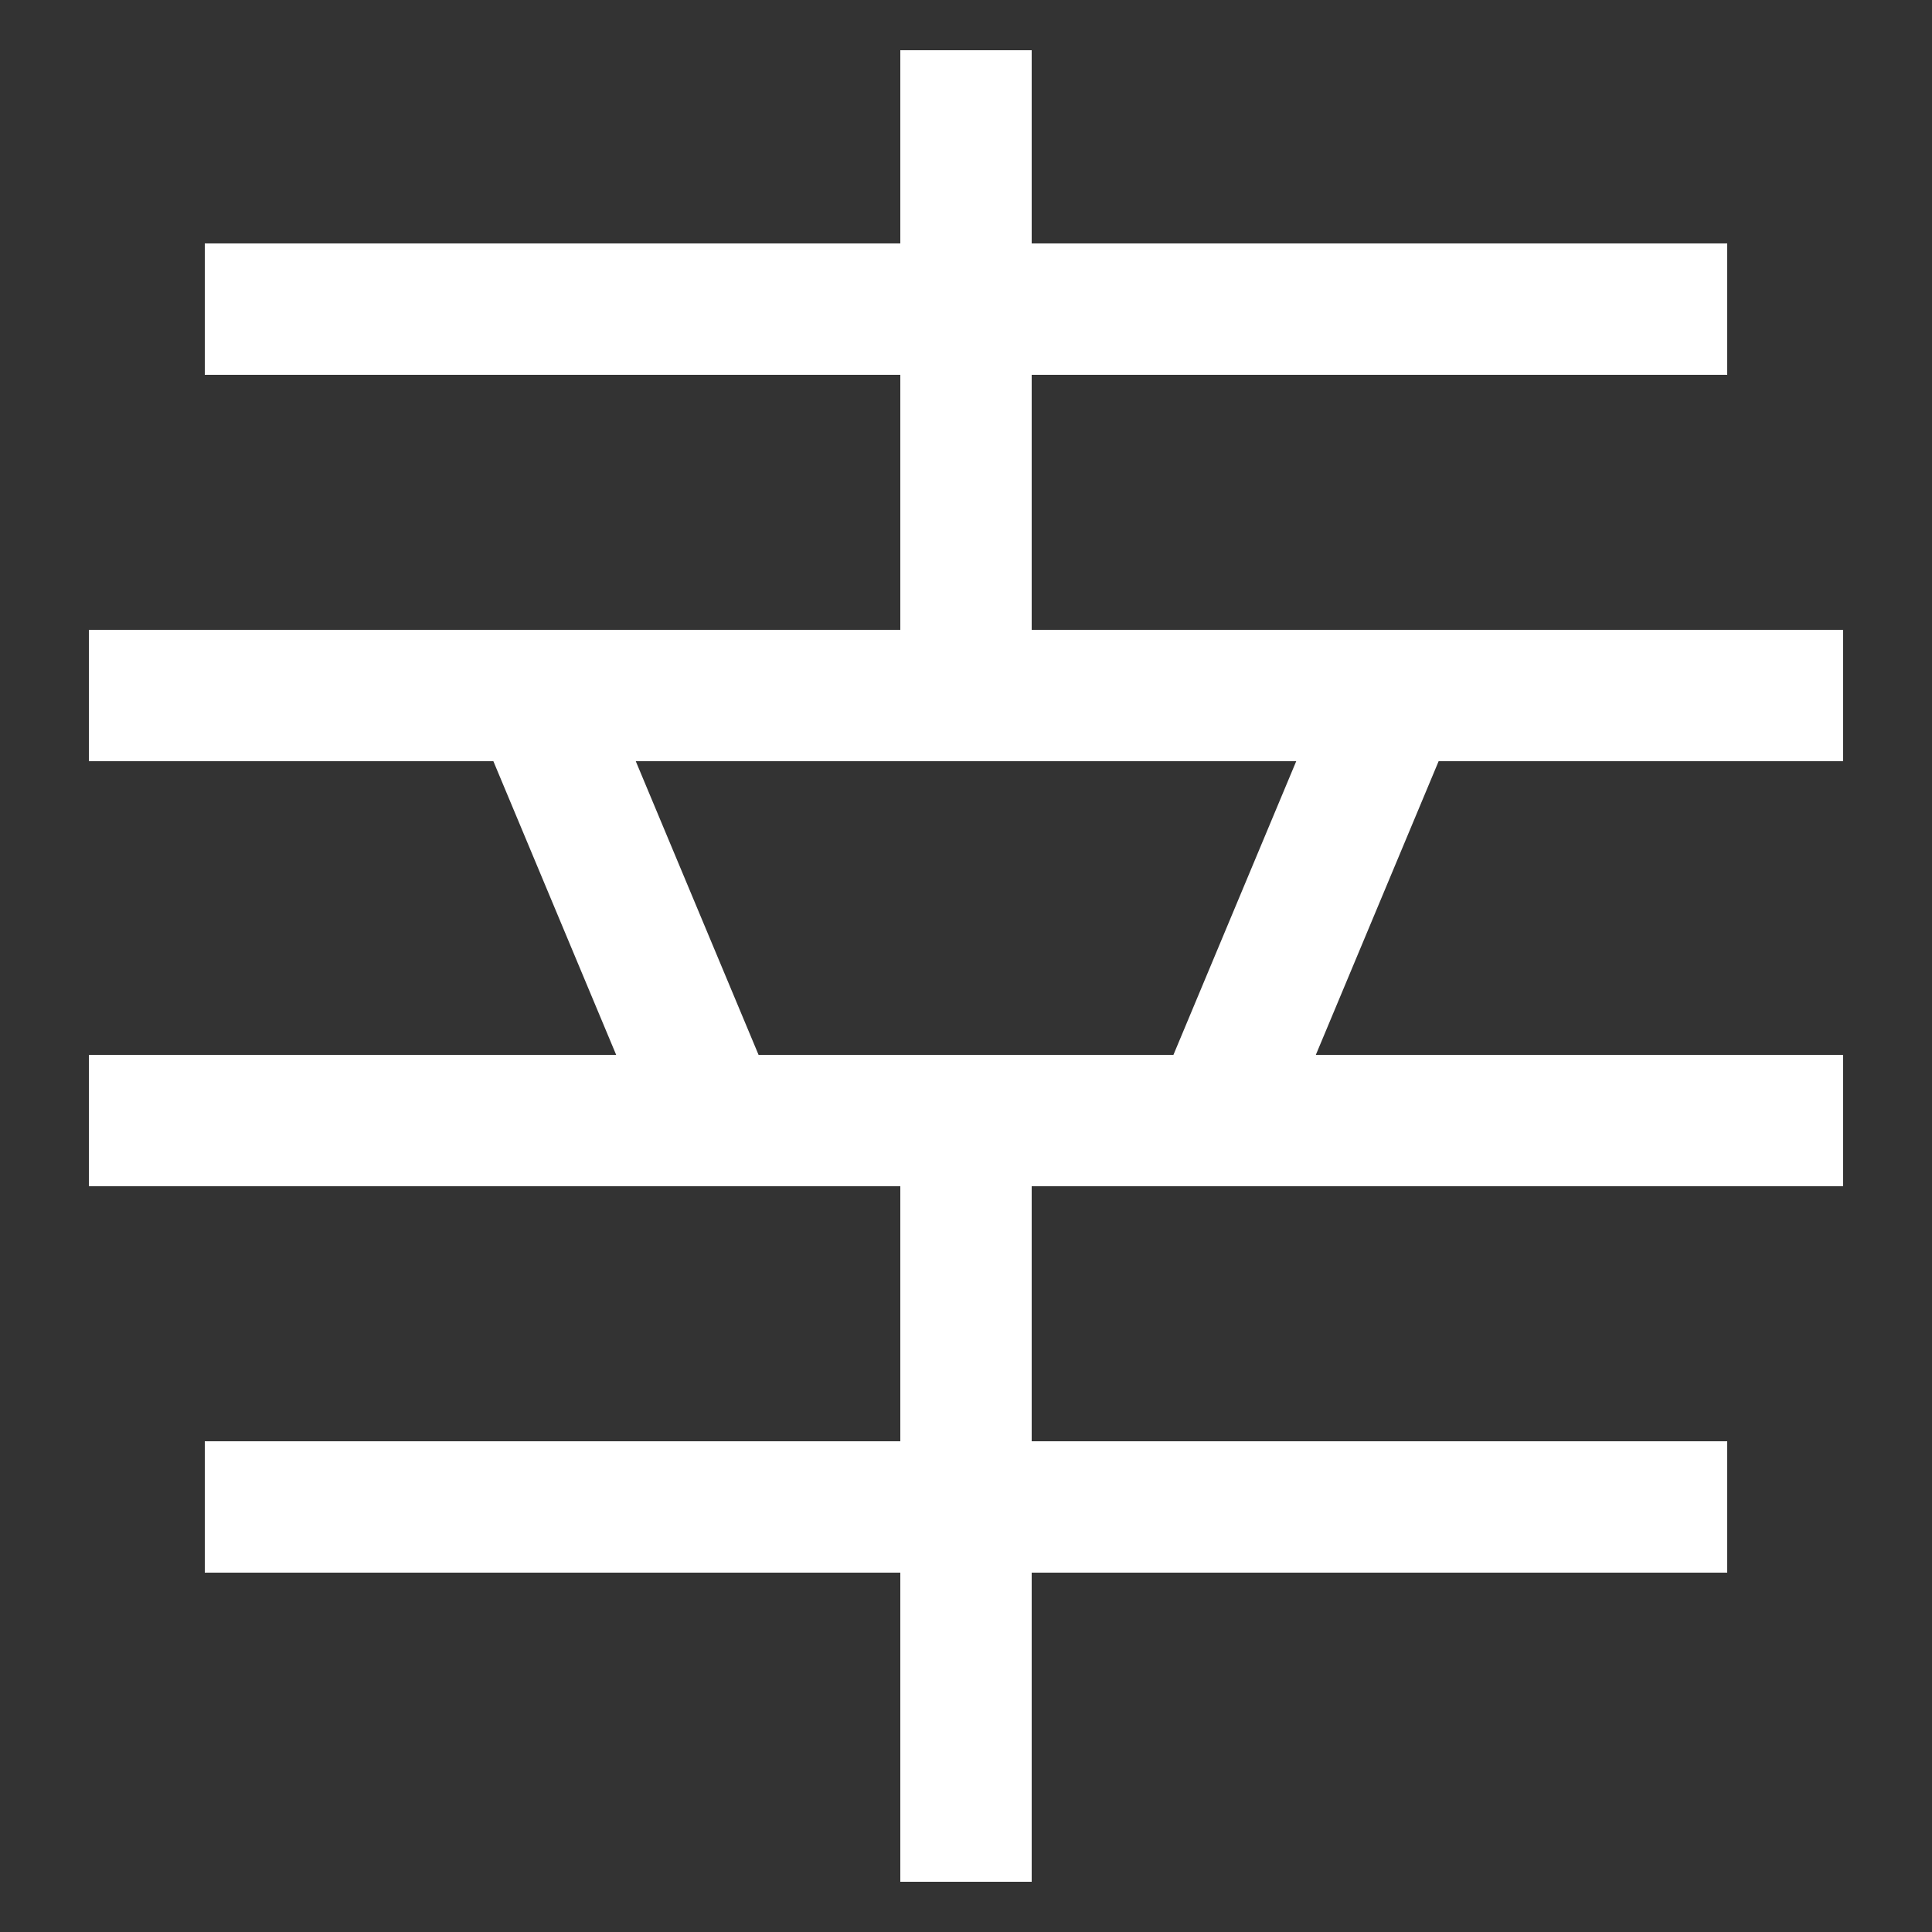 <svg xmlns="http://www.w3.org/2000/svg" xmlns:xlink="http://www.w3.org/1999/xlink" viewBox="0 0 1000 1000"><rect x="0" y="0" width="1000" height="1000" fill="#333333" stroke="none"/><defs><style>.a,.b{fill:none;}.b{stroke:#fff;stroke-linecap:square;stroke-miterlimit:2;stroke-width:68px;}.c{clip-path:url(#a);}.d{clip-path:url(#b);}.e{clip-path:url(#c);}</style><clipPath id="a"><rect class="a" x="80" y="580" width="840" height="548"/></clipPath><clipPath id="b"><rect class="a" x="80" y="360" width="840" height="220"/></clipPath><clipPath id="c"><rect class="a" x="80" y="-99" width="840" height="459"/></clipPath></defs><title>happiness</title><line class="b" x1="140" y1="780" x2="860" y2="780"/><g class="c"><line class="b" x1="500" y1="940" x2="500" y2="580"/></g><line class="b" x1="80" y1="580" x2="920" y2="580"/><g class="d"><line class="b" x1="722" y1="360" x2="630" y2="580"/><line class="b" x1="370" y1="580" x2="278" y2="360"/></g><line class="b" x1="80" y1="360" x2="920" y2="360"/><line class="b" x1="140" y1="160" x2="860" y2="160"/><g class="e"><line class="b" x1="500" y1="60" x2="500" y2="360"/></g></svg>